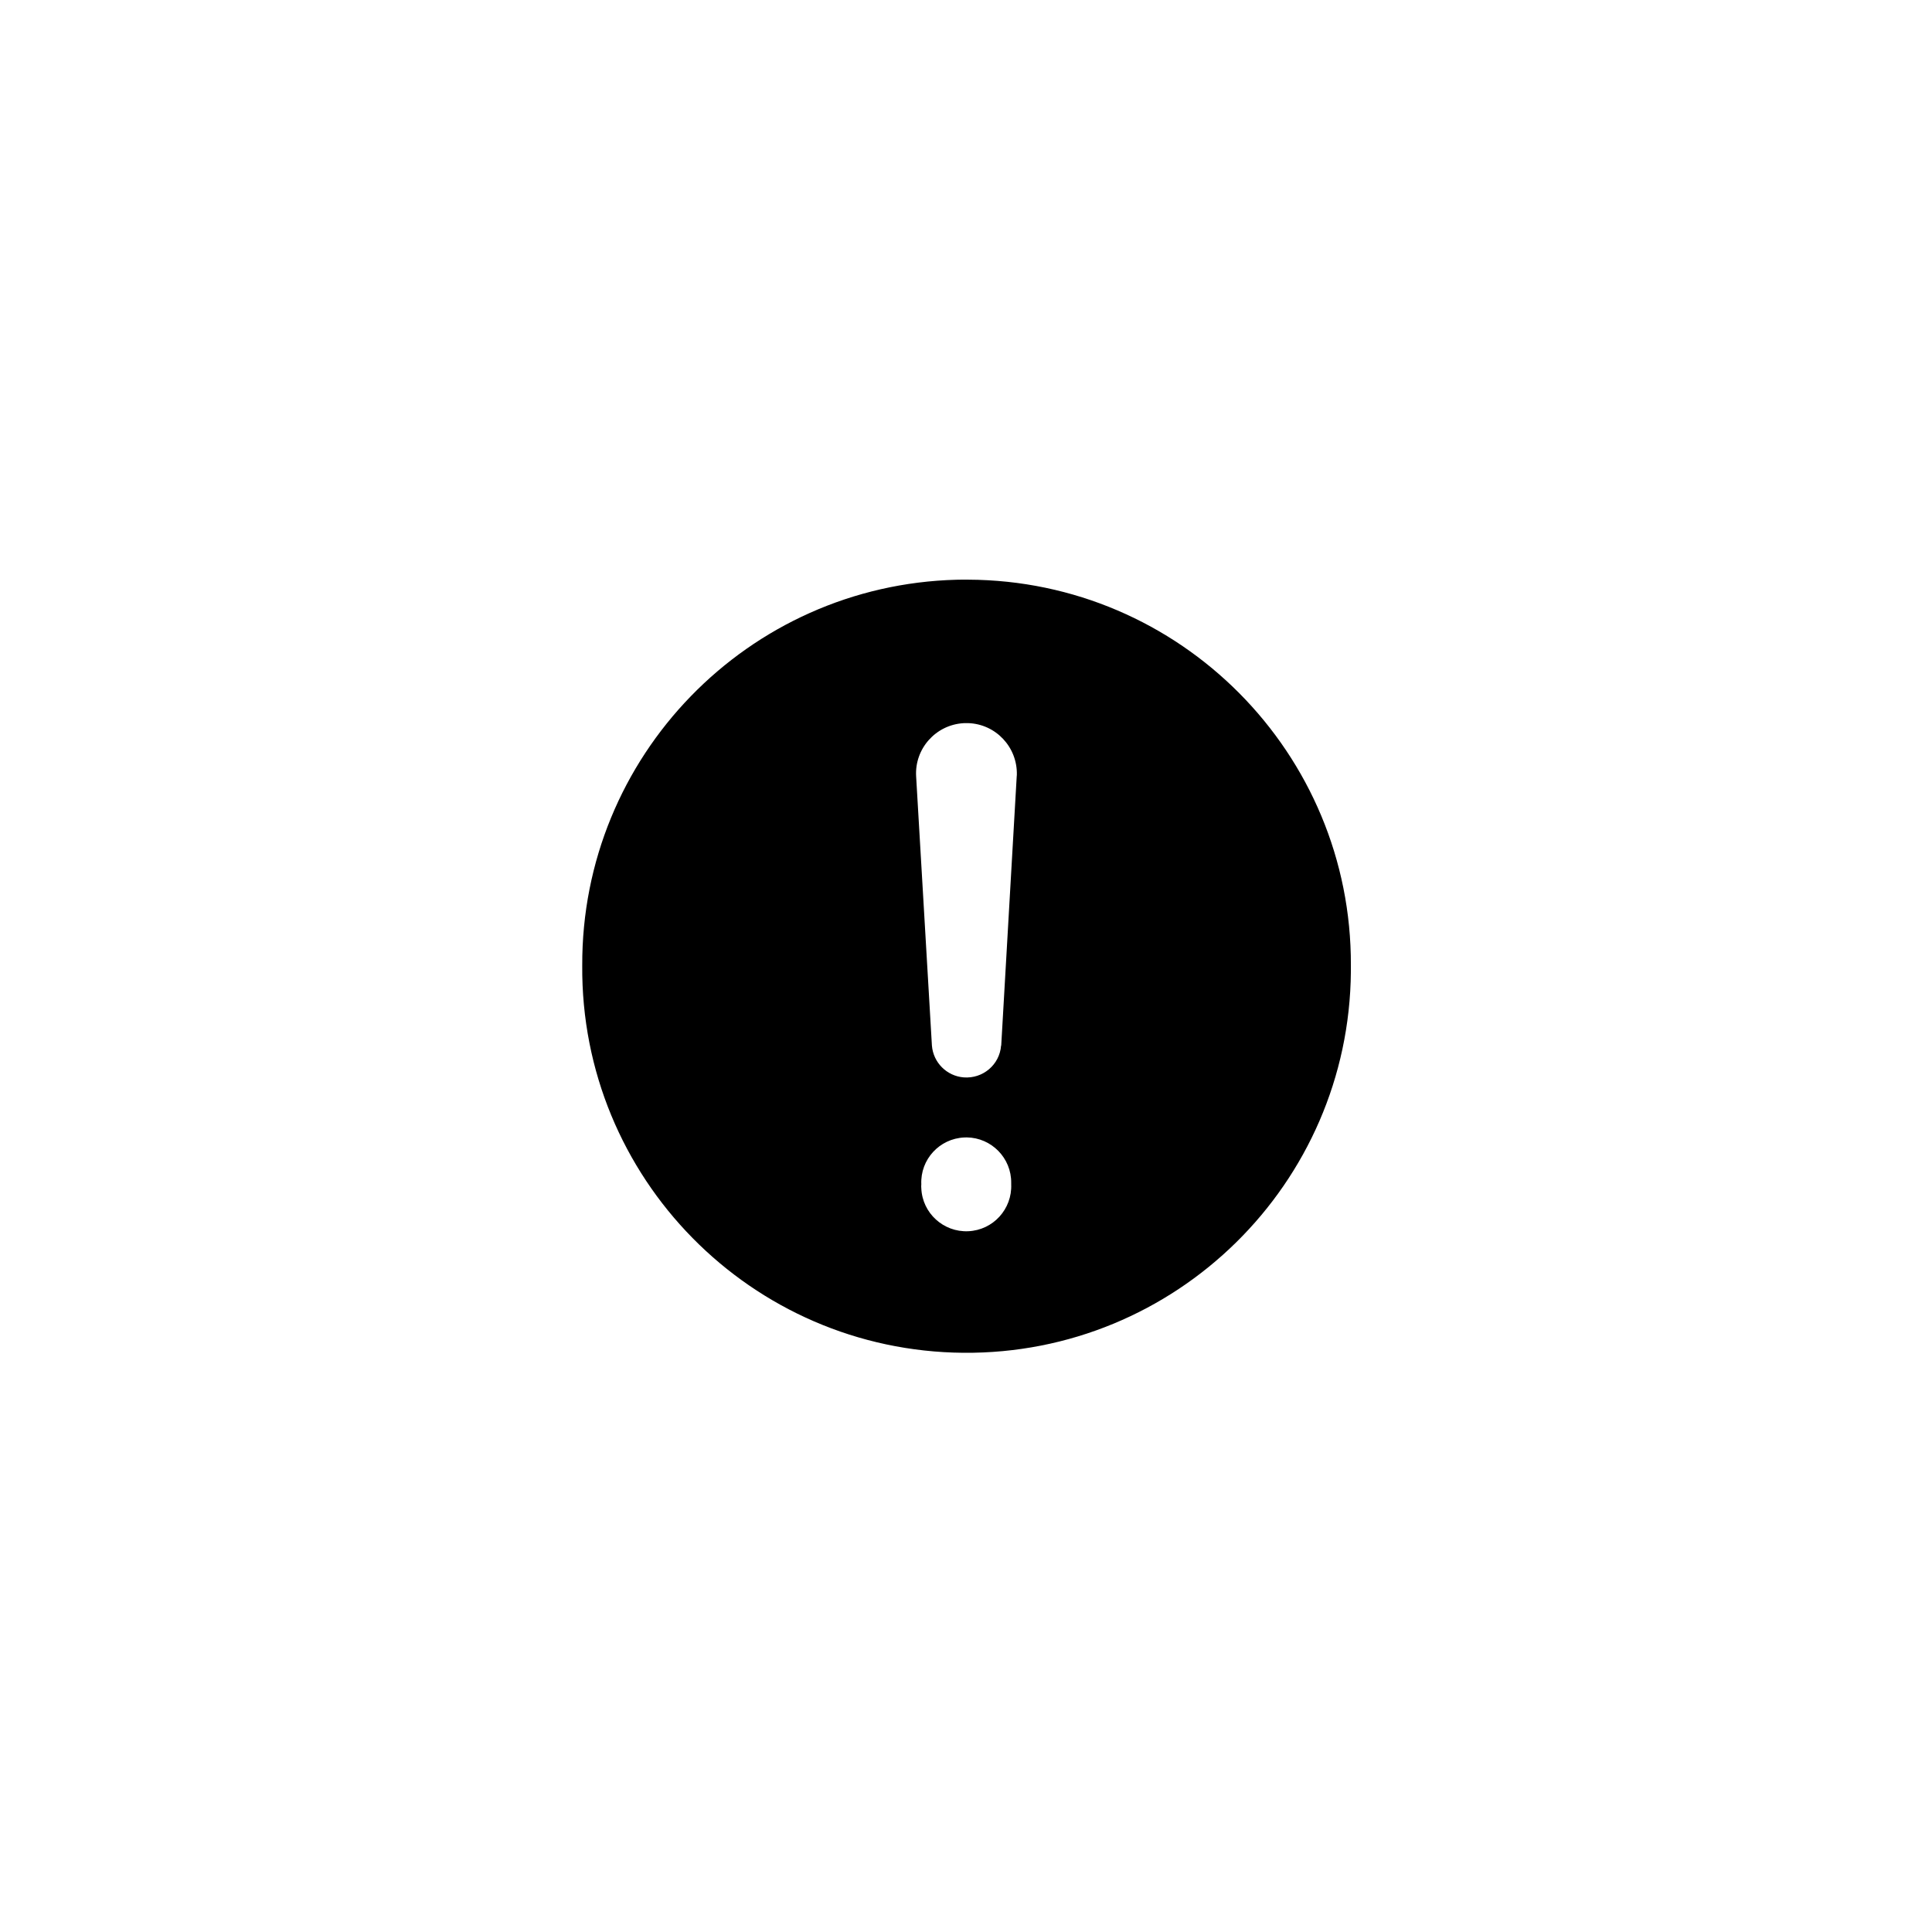 <svg xmlns="http://www.w3.org/2000/svg" xmlns:xlink="http://www.w3.org/1999/xlink"    zoomAndPan="magnify" viewBox="0 0 768 768"   preserveAspectRatio="xMidYMid meet" version="1.0"><defs><clipPath id="id1"><path d="M 231.449 230.398 L 536.996 230.398 L 536.996 537.754 L 231.449 537.754 Z M 231.449 230.398 " clip-rule="nonzero"/></clipPath></defs><g clip-path="url(#id1)"><path fill="#000000" d="M 384.32 452.137 C 394.168 452.273 402.078 460.375 401.969 470.223 C 401.969 470.414 401.969 470.605 401.969 470.77 C 402.379 480.648 394.773 488.992 384.895 489.434 C 375.043 489.871 366.645 482.234 366.234 472.359 C 366.18 471.84 366.18 471.32 366.234 470.77 C 365.797 460.922 373.457 452.574 383.336 452.164 C 383.664 452.137 383.965 452.137 384.32 452.137 Z M 383.445 287.449 C 383.883 287.422 384.348 287.422 384.785 287.449 C 395.84 287.777 404.512 297.023 404.211 308.078 C 404.211 308.27 404.156 308.488 404.156 308.68 L 398 415.637 L 397.945 415.637 C 397.371 423.246 390.695 428.879 383.062 428.277 C 376.355 427.73 370.996 422.395 370.449 415.637 L 364.18 308.68 C 363.496 297.656 371.926 288.16 382.953 287.477 C 383.145 287.477 383.336 287.449 383.555 287.449 Z M 380.297 230.453 C 297.254 232.59 231.148 300.691 231.449 383.762 C 230.766 468.145 298.598 537.066 382.98 537.754 C 467.363 538.438 536.312 470.578 536.996 386.223 C 536.996 385.402 536.996 384.582 536.996 383.762 C 537.324 299.406 469.141 230.727 384.812 230.426 C 383.336 230.398 381.828 230.426 380.352 230.453 L 380.297 230.453 " fill-opacity="1" fill-rule="nonzero"/></g></svg>